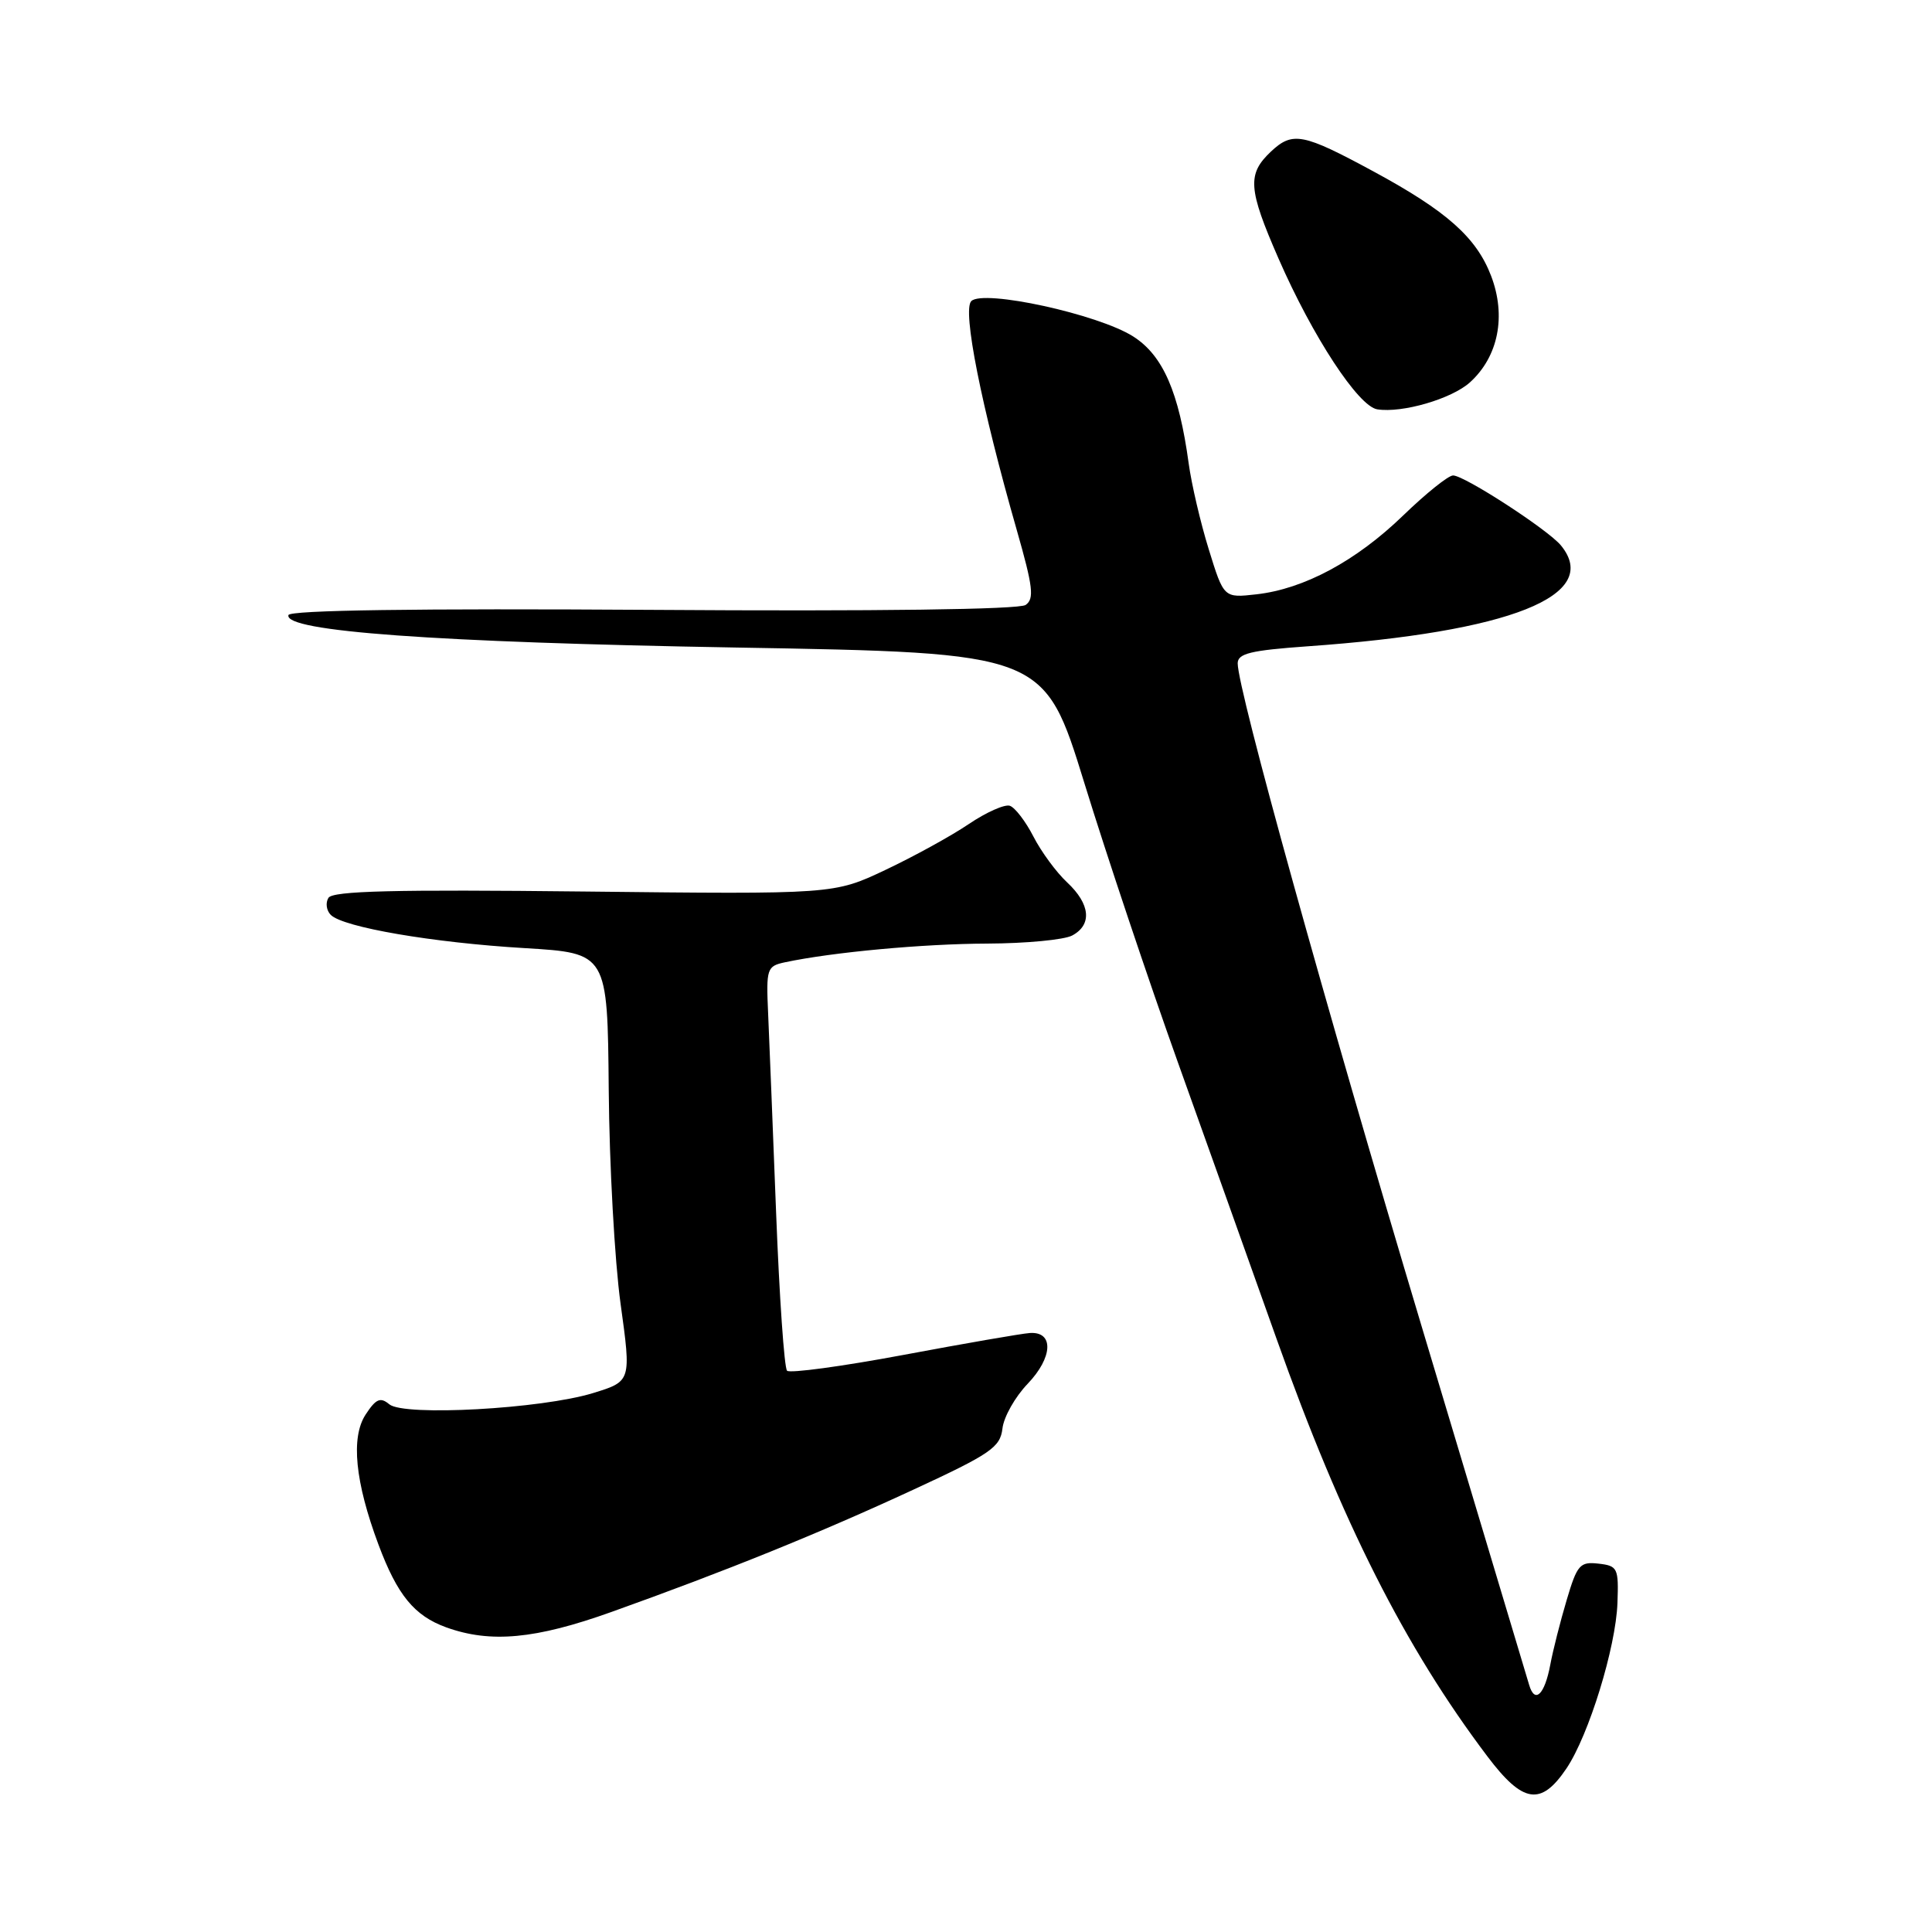 <?xml version="1.0" encoding="UTF-8" standalone="no"?>
<!DOCTYPE svg PUBLIC "-//W3C//DTD SVG 1.1//EN" "http://www.w3.org/Graphics/SVG/1.1/DTD/svg11.dtd" >
<svg xmlns="http://www.w3.org/2000/svg" xmlns:xlink="http://www.w3.org/1999/xlink" version="1.1" viewBox="0 0 256 256">
 <g >
 <path fill="currentColor"
d=" M 207.57 234.32 C 210.53 229.91 214.11 218.29 214.32 212.41 C 214.49 207.77 214.35 207.48 211.81 207.19 C 209.35 206.91 208.98 207.33 207.59 212.02 C 206.75 214.84 205.77 218.70 205.42 220.59 C 204.67 224.57 203.37 225.81 202.62 223.26 C 202.33 222.29 195.96 201.03 188.45 176.00 C 175.52 132.87 164.01 91.40 164.00 87.90 C 164.00 86.59 165.70 86.18 173.25 85.64 C 200.16 83.74 212.28 78.92 206.83 72.27 C 205.12 70.19 194.04 63.00 192.54 63.00 C 191.91 63.00 188.94 65.39 185.93 68.30 C 179.70 74.33 172.80 78.04 166.49 78.75 C 162.16 79.24 162.16 79.24 160.17 72.80 C 159.07 69.26 157.88 64.14 157.51 61.43 C 156.22 51.96 154.10 47.09 150.15 44.58 C 145.51 41.63 130.29 38.31 128.70 39.90 C 127.50 41.10 130.01 53.76 134.74 70.28 C 136.88 77.77 137.07 79.35 135.90 80.16 C 135.03 80.76 116.17 81.01 86.50 80.81 C 55.09 80.61 38.40 80.85 38.22 81.50 C 37.61 83.66 57.61 85.11 97.43 85.80 C 138.36 86.50 138.36 86.50 143.69 103.78 C 146.62 113.29 152.20 129.94 156.08 140.78 C 159.96 151.63 165.85 168.11 169.15 177.40 C 177.79 201.69 186.15 218.24 197.08 232.72 C 201.80 238.98 204.19 239.34 207.57 234.32 Z  M 81.00 213.60 C 96.14 208.19 108.64 203.13 121.00 197.40 C 131.29 192.64 132.53 191.78 132.83 189.29 C 133.00 187.75 134.51 185.09 136.17 183.36 C 139.51 179.87 139.67 176.42 136.47 176.63 C 135.39 176.70 127.85 178.01 119.73 179.53 C 111.61 181.05 104.66 181.99 104.29 181.63 C 103.92 181.26 103.27 171.85 102.84 160.73 C 102.41 149.60 101.93 137.70 101.78 134.27 C 101.51 128.34 101.62 128.02 104.00 127.51 C 110.30 126.17 122.31 125.06 130.82 125.03 C 135.94 125.01 141.00 124.53 142.07 123.96 C 144.74 122.53 144.48 119.80 141.40 116.92 C 139.97 115.59 137.96 112.85 136.93 110.84 C 135.90 108.83 134.49 107.00 133.81 106.77 C 133.13 106.54 130.68 107.63 128.37 109.19 C 126.07 110.75 121.10 113.48 117.34 115.26 C 110.50 118.50 110.50 118.50 77.38 118.13 C 52.23 117.85 44.09 118.05 43.52 118.97 C 43.11 119.63 43.25 120.65 43.83 121.23 C 45.47 122.87 57.36 124.91 69.50 125.63 C 80.50 126.29 80.50 126.29 80.66 144.39 C 80.74 154.35 81.45 167.12 82.23 172.76 C 83.65 183.03 83.65 183.03 78.58 184.59 C 71.73 186.69 53.54 187.69 51.59 186.08 C 50.40 185.09 49.82 185.34 48.45 187.43 C 46.46 190.47 47.05 196.37 50.15 204.67 C 52.65 211.36 54.90 214.10 59.12 215.63 C 64.99 217.75 70.94 217.20 81.00 213.60 Z  M 194.77 50.67 C 198.54 47.26 199.61 41.88 197.58 36.56 C 195.63 31.46 191.69 27.96 182.00 22.72 C 172.65 17.66 171.28 17.39 168.41 20.08 C 165.24 23.07 165.37 25.01 169.42 34.28 C 173.92 44.58 179.99 53.85 182.50 54.24 C 185.81 54.76 192.35 52.85 194.77 50.67 Z "/>
</g>
</svg>